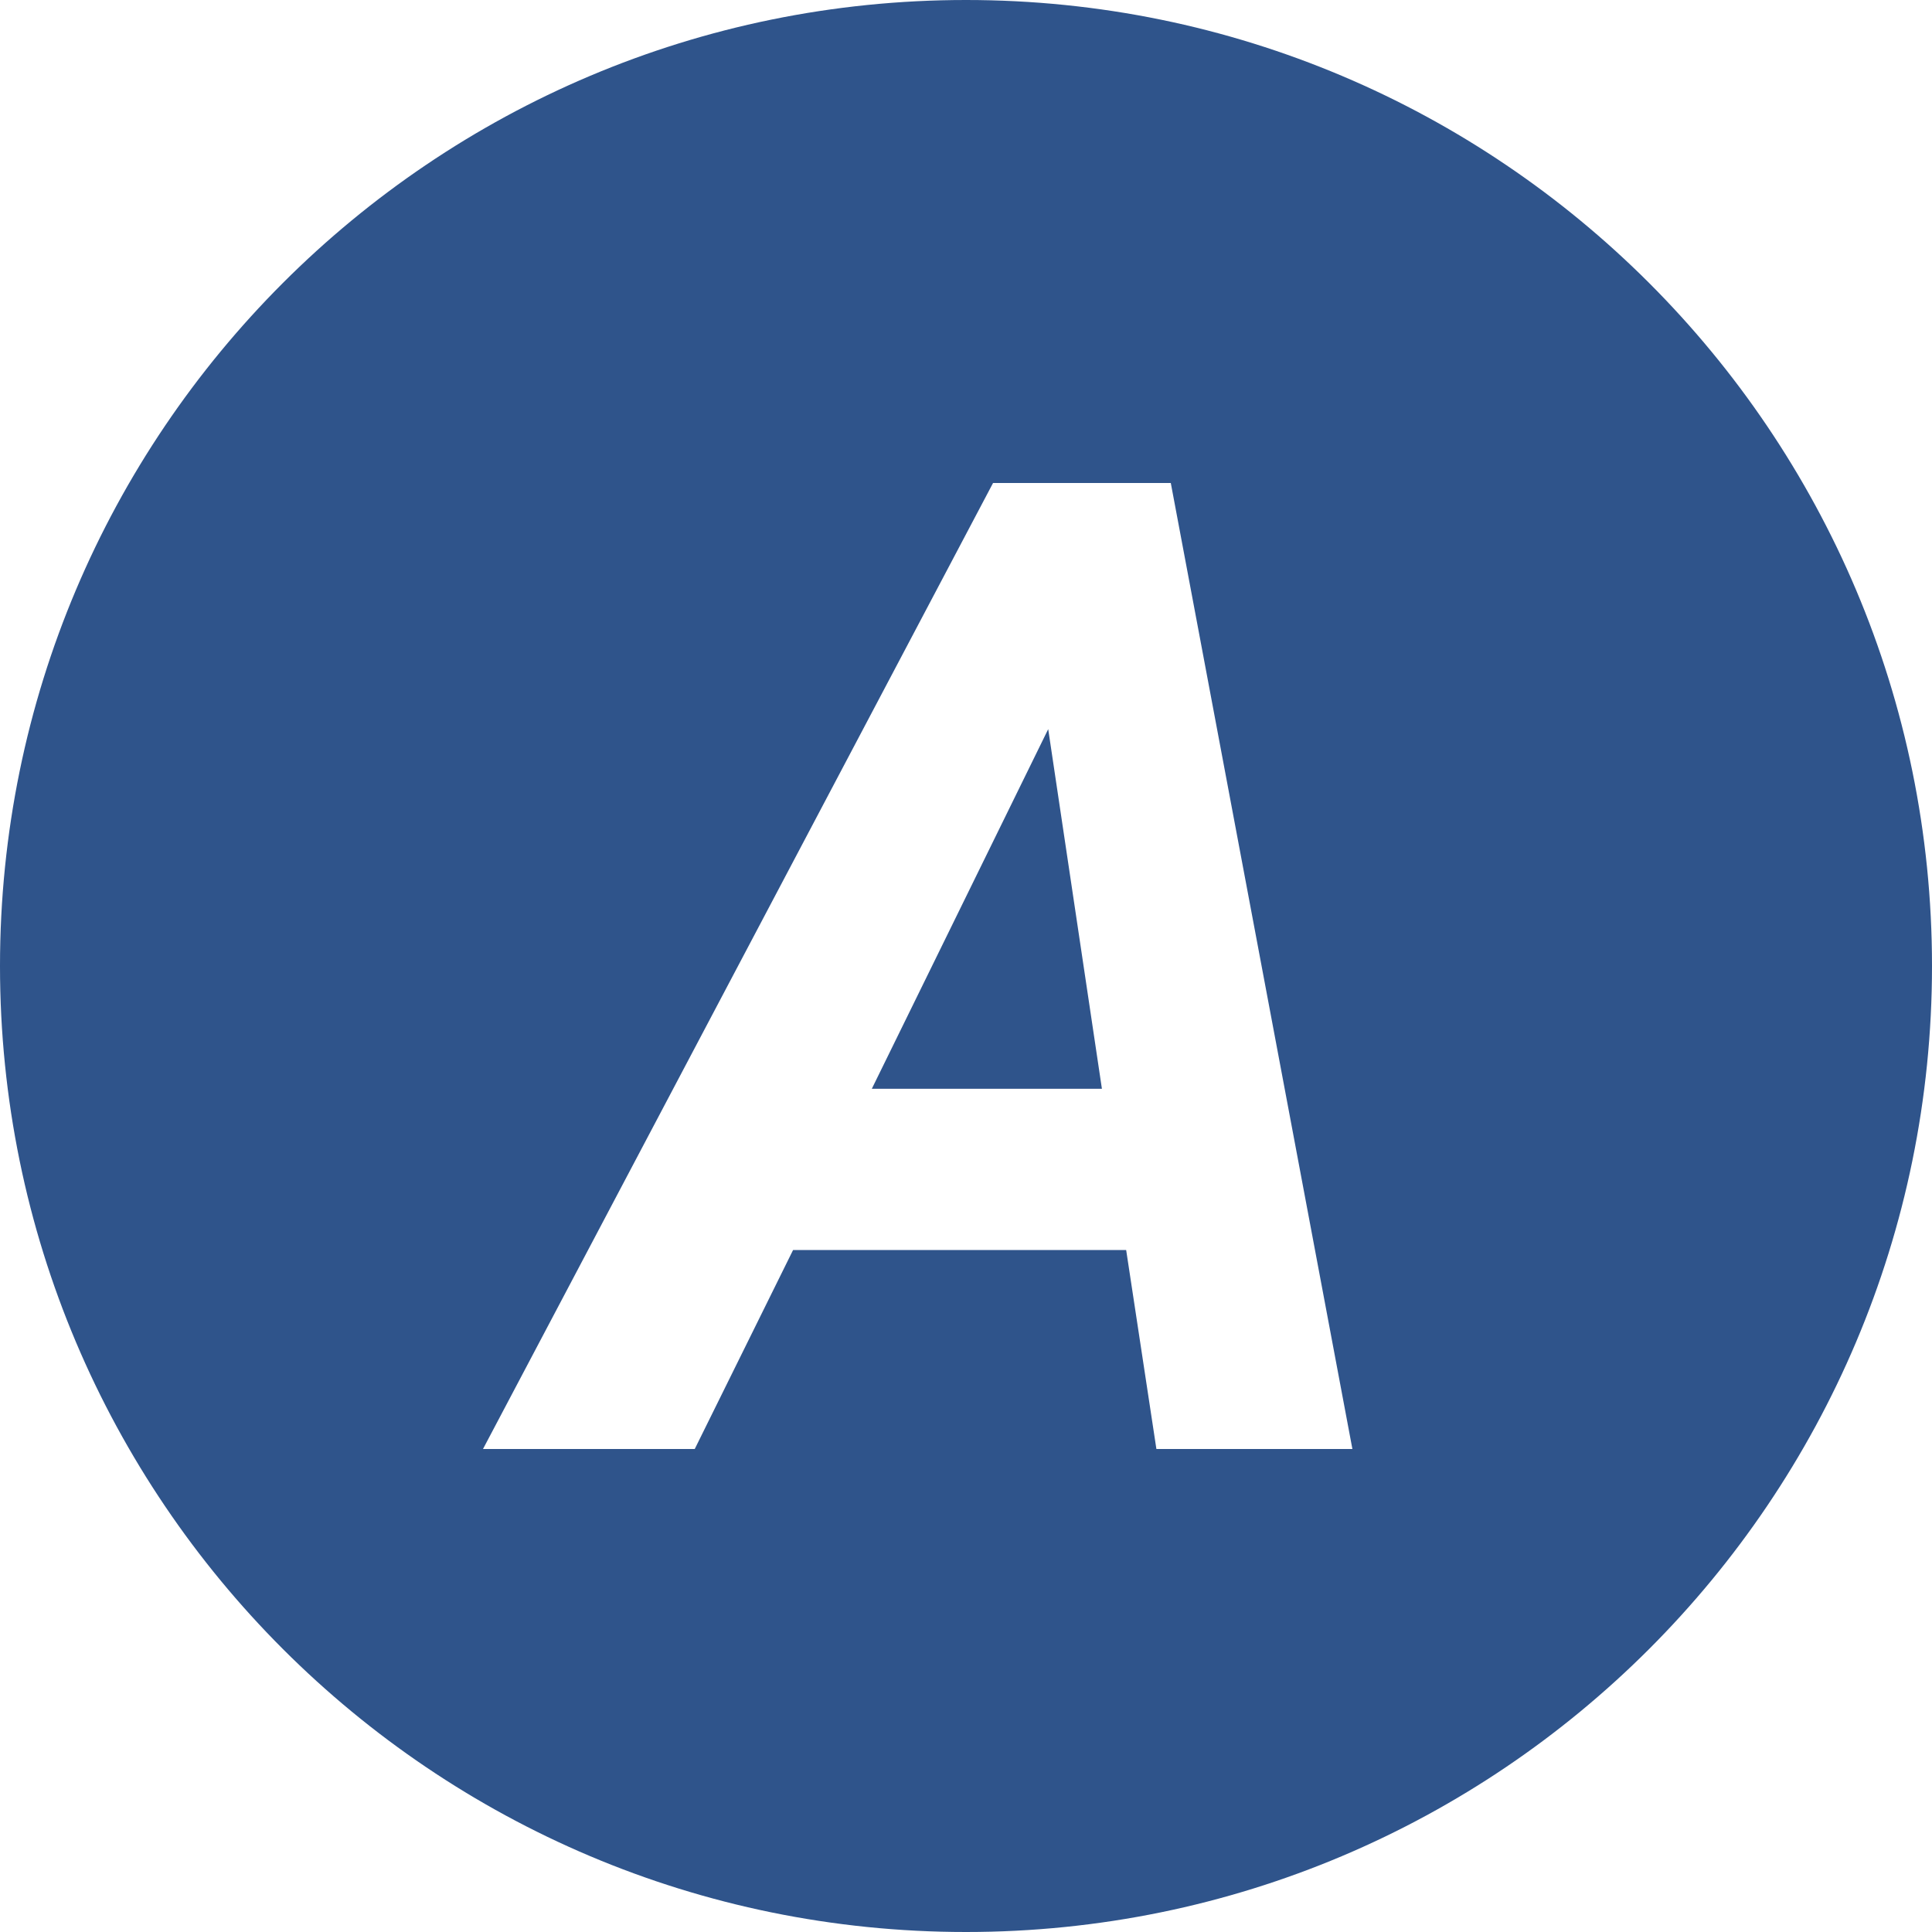 <svg width="20" height="20" viewBox="0 0 20 20" fill="none" xmlns="http://www.w3.org/2000/svg">
    <path d="M11.407 11.271H9.025L10.851 7.548L11.407 11.271Z" fill="#2F548B" />
    <path fill-rule="evenodd" clip-rule="evenodd" d="M20 10C20 15.523 15.523 20 10 20C4.477 20 0 15.523 0 10C0 4.477 4.477 0 10 0C15.523 0 20 4.477 20 10ZM8.21 12.94H11.658L11.971 15H14L12.12 5H10.28L5 15H7.192L8.21 12.94Z" fill="#2F548B" />
</svg>
